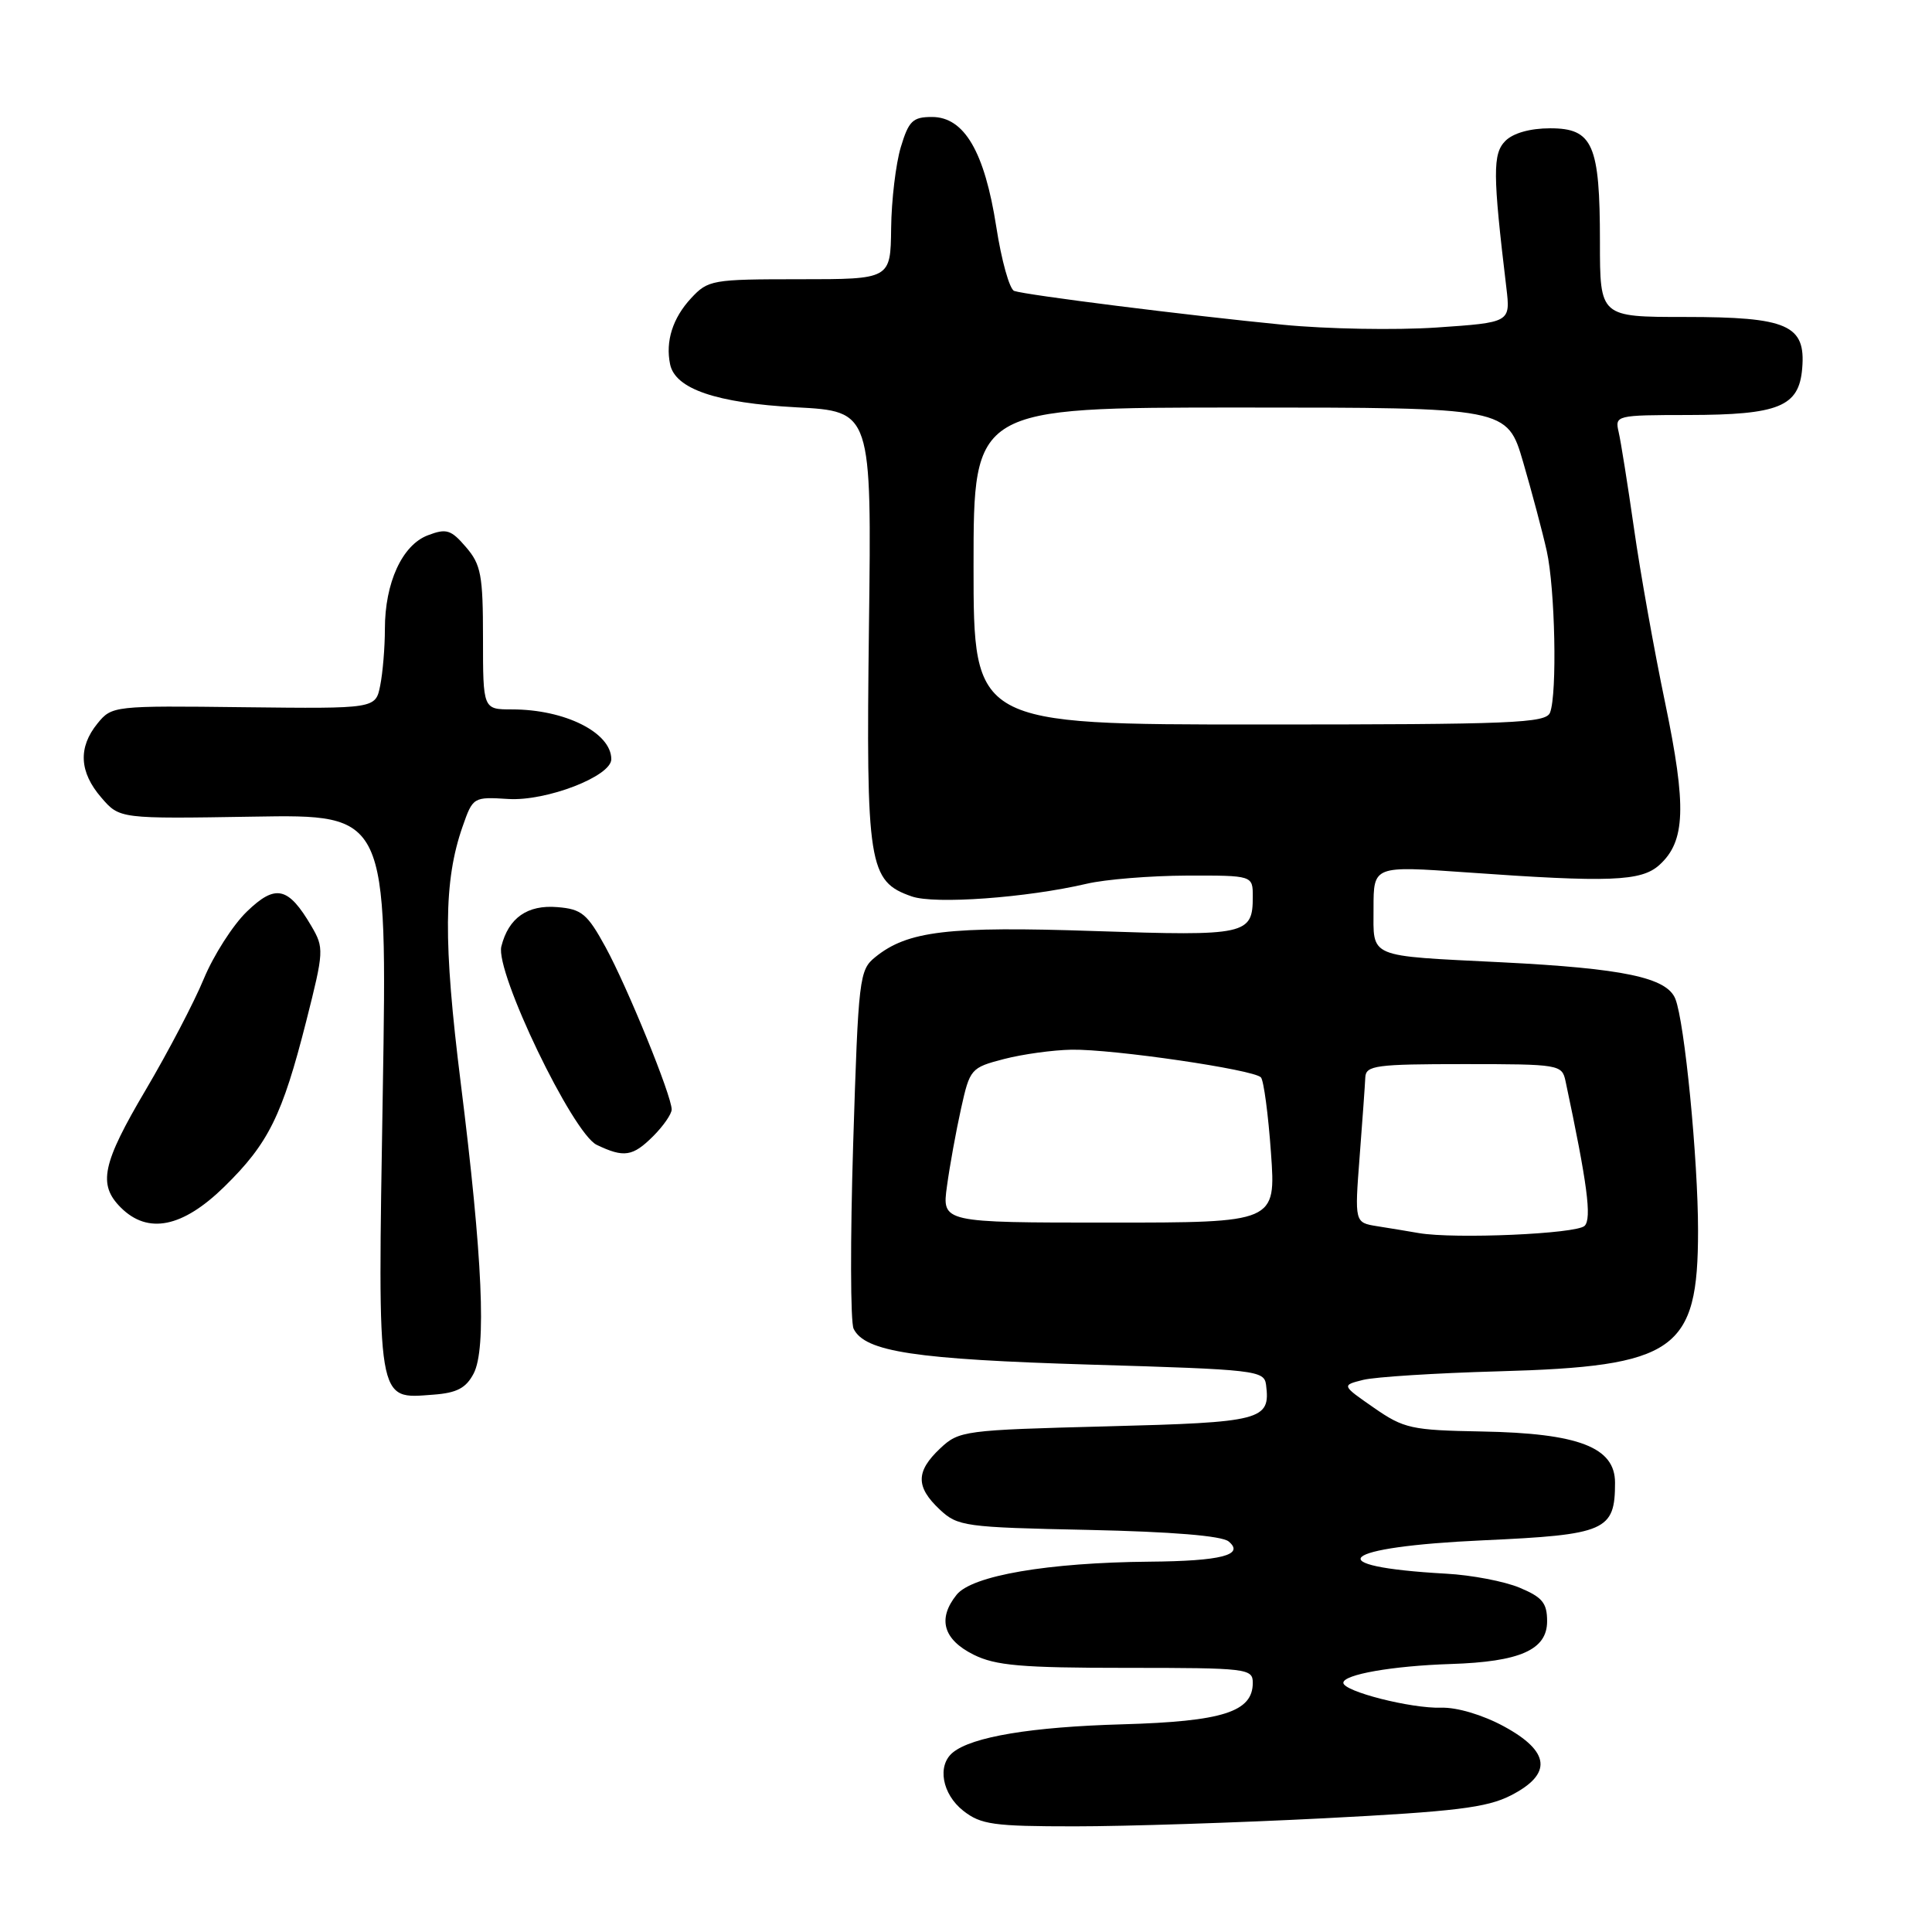 <?xml version="1.0" encoding="UTF-8" standalone="no"?>
<!DOCTYPE svg PUBLIC "-//W3C//DTD SVG 1.1//EN" "http://www.w3.org/Graphics/SVG/1.1/DTD/svg11.dtd" >
<svg xmlns="http://www.w3.org/2000/svg" xmlns:xlink="http://www.w3.org/1999/xlink" version="1.1" viewBox="0 0 256 256">
 <g >
 <path fill="currentColor"
d=" M 175.47 240.93 C 192.78 240.04 197.01 239.53 200.18 237.91 C 205.73 235.08 205.43 232.09 199.25 228.74 C 196.46 227.23 193.04 226.21 190.97 226.28 C 186.95 226.40 178.00 224.12 178.00 222.98 C 178.00 221.88 184.50 220.74 192.21 220.49 C 201.41 220.20 205.00 218.61 205.00 214.83 C 205.00 212.40 204.37 211.64 201.36 210.38 C 199.36 209.54 194.98 208.70 191.61 208.52 C 174.46 207.56 177.34 204.97 196.52 204.10 C 212.80 203.36 214.00 202.84 214.00 196.46 C 214.00 191.77 209.18 189.91 196.35 189.68 C 187.01 189.51 186.03 189.30 182.04 186.53 C 177.76 183.56 177.76 183.56 180.63 182.84 C 182.21 182.45 190.25 181.94 198.50 181.71 C 222.07 181.06 225.00 179.00 225.00 163.07 C 225.00 153.60 223.22 135.40 221.99 132.35 C 220.86 129.53 215.14 128.32 199.00 127.51 C 181.01 126.61 182.00 127.02 182.00 120.34 C 182.00 114.72 182.00 114.72 194.25 115.59 C 213.32 116.95 217.47 116.79 219.88 114.61 C 223.34 111.48 223.50 106.89 220.64 93.13 C 219.19 86.19 217.33 75.78 216.51 70.00 C 215.68 64.22 214.77 58.49 214.48 57.25 C 213.97 55.04 214.12 55.00 223.73 54.99 C 235.73 54.97 238.38 53.88 238.80 48.82 C 239.29 43.06 236.87 42.00 223.28 42.00 C 212.00 42.00 212.00 42.00 212.00 32.05 C 212.00 19.14 211.06 17.00 205.41 17.00 C 202.76 17.00 200.51 17.63 199.47 18.67 C 197.78 20.37 197.79 23.01 199.60 38.12 C 200.15 42.73 200.15 42.73 190.33 43.40 C 184.92 43.76 175.78 43.60 170.00 43.03 C 157.43 41.80 135.95 39.10 134.39 38.55 C 133.77 38.34 132.70 34.51 132.01 30.04 C 130.46 20.10 127.77 15.50 123.49 15.50 C 120.94 15.50 120.41 16.02 119.36 19.50 C 118.70 21.70 118.12 26.54 118.08 30.25 C 118.00 37.00 118.00 37.00 105.95 37.00 C 94.35 37.00 93.82 37.09 91.56 39.53 C 89.14 42.14 88.16 45.22 88.79 48.26 C 89.46 51.54 94.93 53.40 105.50 53.97 C 115.50 54.50 115.50 54.50 115.14 83.09 C 114.75 114.68 115.08 116.79 120.81 118.78 C 123.86 119.85 136.05 118.96 144.00 117.10 C 146.47 116.52 152.44 116.04 157.25 116.02 C 166.00 116.00 166.00 116.00 166.00 118.80 C 166.00 123.87 165.19 124.05 145.05 123.37 C 125.61 122.71 120.26 123.35 115.98 126.82 C 113.86 128.53 113.74 129.52 113.05 151.55 C 112.66 164.17 112.68 175.21 113.11 176.07 C 114.60 179.12 121.25 180.12 144.50 180.82 C 166.49 181.47 167.51 181.59 167.76 183.50 C 168.35 188.19 167.27 188.47 146.62 189.00 C 127.73 189.49 127.08 189.57 124.58 191.92 C 121.34 194.97 121.32 197.01 124.51 200.01 C 126.90 202.25 127.78 202.38 144.21 202.72 C 155.26 202.96 161.90 203.50 162.80 204.25 C 164.96 206.04 161.81 206.85 152.32 206.93 C 138.85 207.05 128.79 208.77 126.75 211.32 C 124.20 214.50 124.98 217.24 129.00 219.25 C 131.91 220.70 135.31 221.00 149.25 221.00 C 165.27 221.00 166.00 221.09 166.00 222.98 C 166.00 226.83 162.03 228.10 148.74 228.48 C 136.67 228.82 128.80 230.13 126.25 232.22 C 124.15 233.94 124.83 237.72 127.63 239.93 C 129.97 241.77 131.64 242.00 142.43 242.00 C 149.12 242.00 163.99 241.52 175.47 240.93 Z  M 62.76 182.00 C 64.48 178.71 63.95 166.67 61.05 143.50 C 58.72 124.85 58.78 116.72 61.29 109.54 C 62.66 105.61 62.72 105.58 67.36 105.87 C 72.41 106.18 81.00 102.86 81.00 100.60 C 81.00 97.08 74.87 94.00 67.85 94.00 C 64.00 94.00 64.00 94.00 64.00 84.56 C 64.00 76.20 63.74 74.81 61.74 72.49 C 59.76 70.18 59.15 69.99 56.69 70.93 C 53.29 72.22 51.00 77.22 51.00 83.34 C 51.00 85.77 50.72 89.14 50.38 90.83 C 49.77 93.91 49.77 93.91 32.31 93.71 C 15.05 93.50 14.82 93.53 12.92 95.86 C 10.33 99.04 10.50 102.31 13.43 105.69 C 15.85 108.50 15.85 108.50 33.58 108.21 C 51.32 107.91 51.32 107.91 50.72 144.70 C 50.04 186.46 49.86 185.36 57.42 184.80 C 60.54 184.57 61.75 183.93 62.76 182.00 Z  M 29.72 157.25 C 35.58 151.51 37.40 147.83 40.58 135.30 C 42.93 126.02 42.95 125.60 41.26 122.71 C 38.19 117.48 36.51 117.11 32.70 120.80 C 30.85 122.59 28.29 126.60 27.00 129.71 C 25.72 132.81 22.26 139.41 19.33 144.38 C 13.53 154.19 12.95 156.95 16.00 160.00 C 19.59 163.59 24.18 162.67 29.72 157.25 Z  M 86.55 150.55 C 87.90 149.20 89.00 147.61 89.00 147.01 C 89.00 145.19 83.13 130.79 80.24 125.50 C 77.82 121.08 77.08 120.46 73.87 120.20 C 69.89 119.86 67.38 121.62 66.43 125.41 C 65.59 128.77 75.88 150.17 79.07 151.70 C 82.68 153.43 83.84 153.25 86.55 150.55 Z  M 188.00 163.39 C 186.62 163.15 184.15 162.74 182.49 162.48 C 179.49 162.00 179.49 162.00 180.16 153.25 C 180.53 148.44 180.87 143.71 180.91 142.75 C 180.99 141.18 182.32 141.00 193.98 141.00 C 206.63 141.00 206.97 141.06 207.44 143.25 C 210.33 156.84 210.94 161.46 209.97 162.43 C 208.91 163.50 192.74 164.20 188.00 163.39 Z  M 125.48 157.16 C 125.84 154.50 126.68 149.89 127.34 146.91 C 128.51 141.63 128.64 141.47 133.02 140.33 C 135.48 139.69 139.53 139.13 142.00 139.09 C 147.49 139.00 166.16 141.73 167.08 142.76 C 167.45 143.17 168.05 147.66 168.41 152.75 C 169.07 162.00 169.07 162.00 146.94 162.00 C 124.81 162.00 124.81 162.00 125.48 157.16 Z  M 129.00 75.00 C 129.00 54.00 129.00 54.00 164.35 54.00 C 199.71 54.00 199.71 54.00 201.83 61.25 C 202.99 65.24 204.40 70.53 204.95 73.00 C 206.06 77.97 206.35 91.93 205.39 94.42 C 204.85 95.82 200.52 96.00 166.89 96.00 C 129.00 96.00 129.00 96.00 129.00 75.00 Z "/>
</g>
</svg>